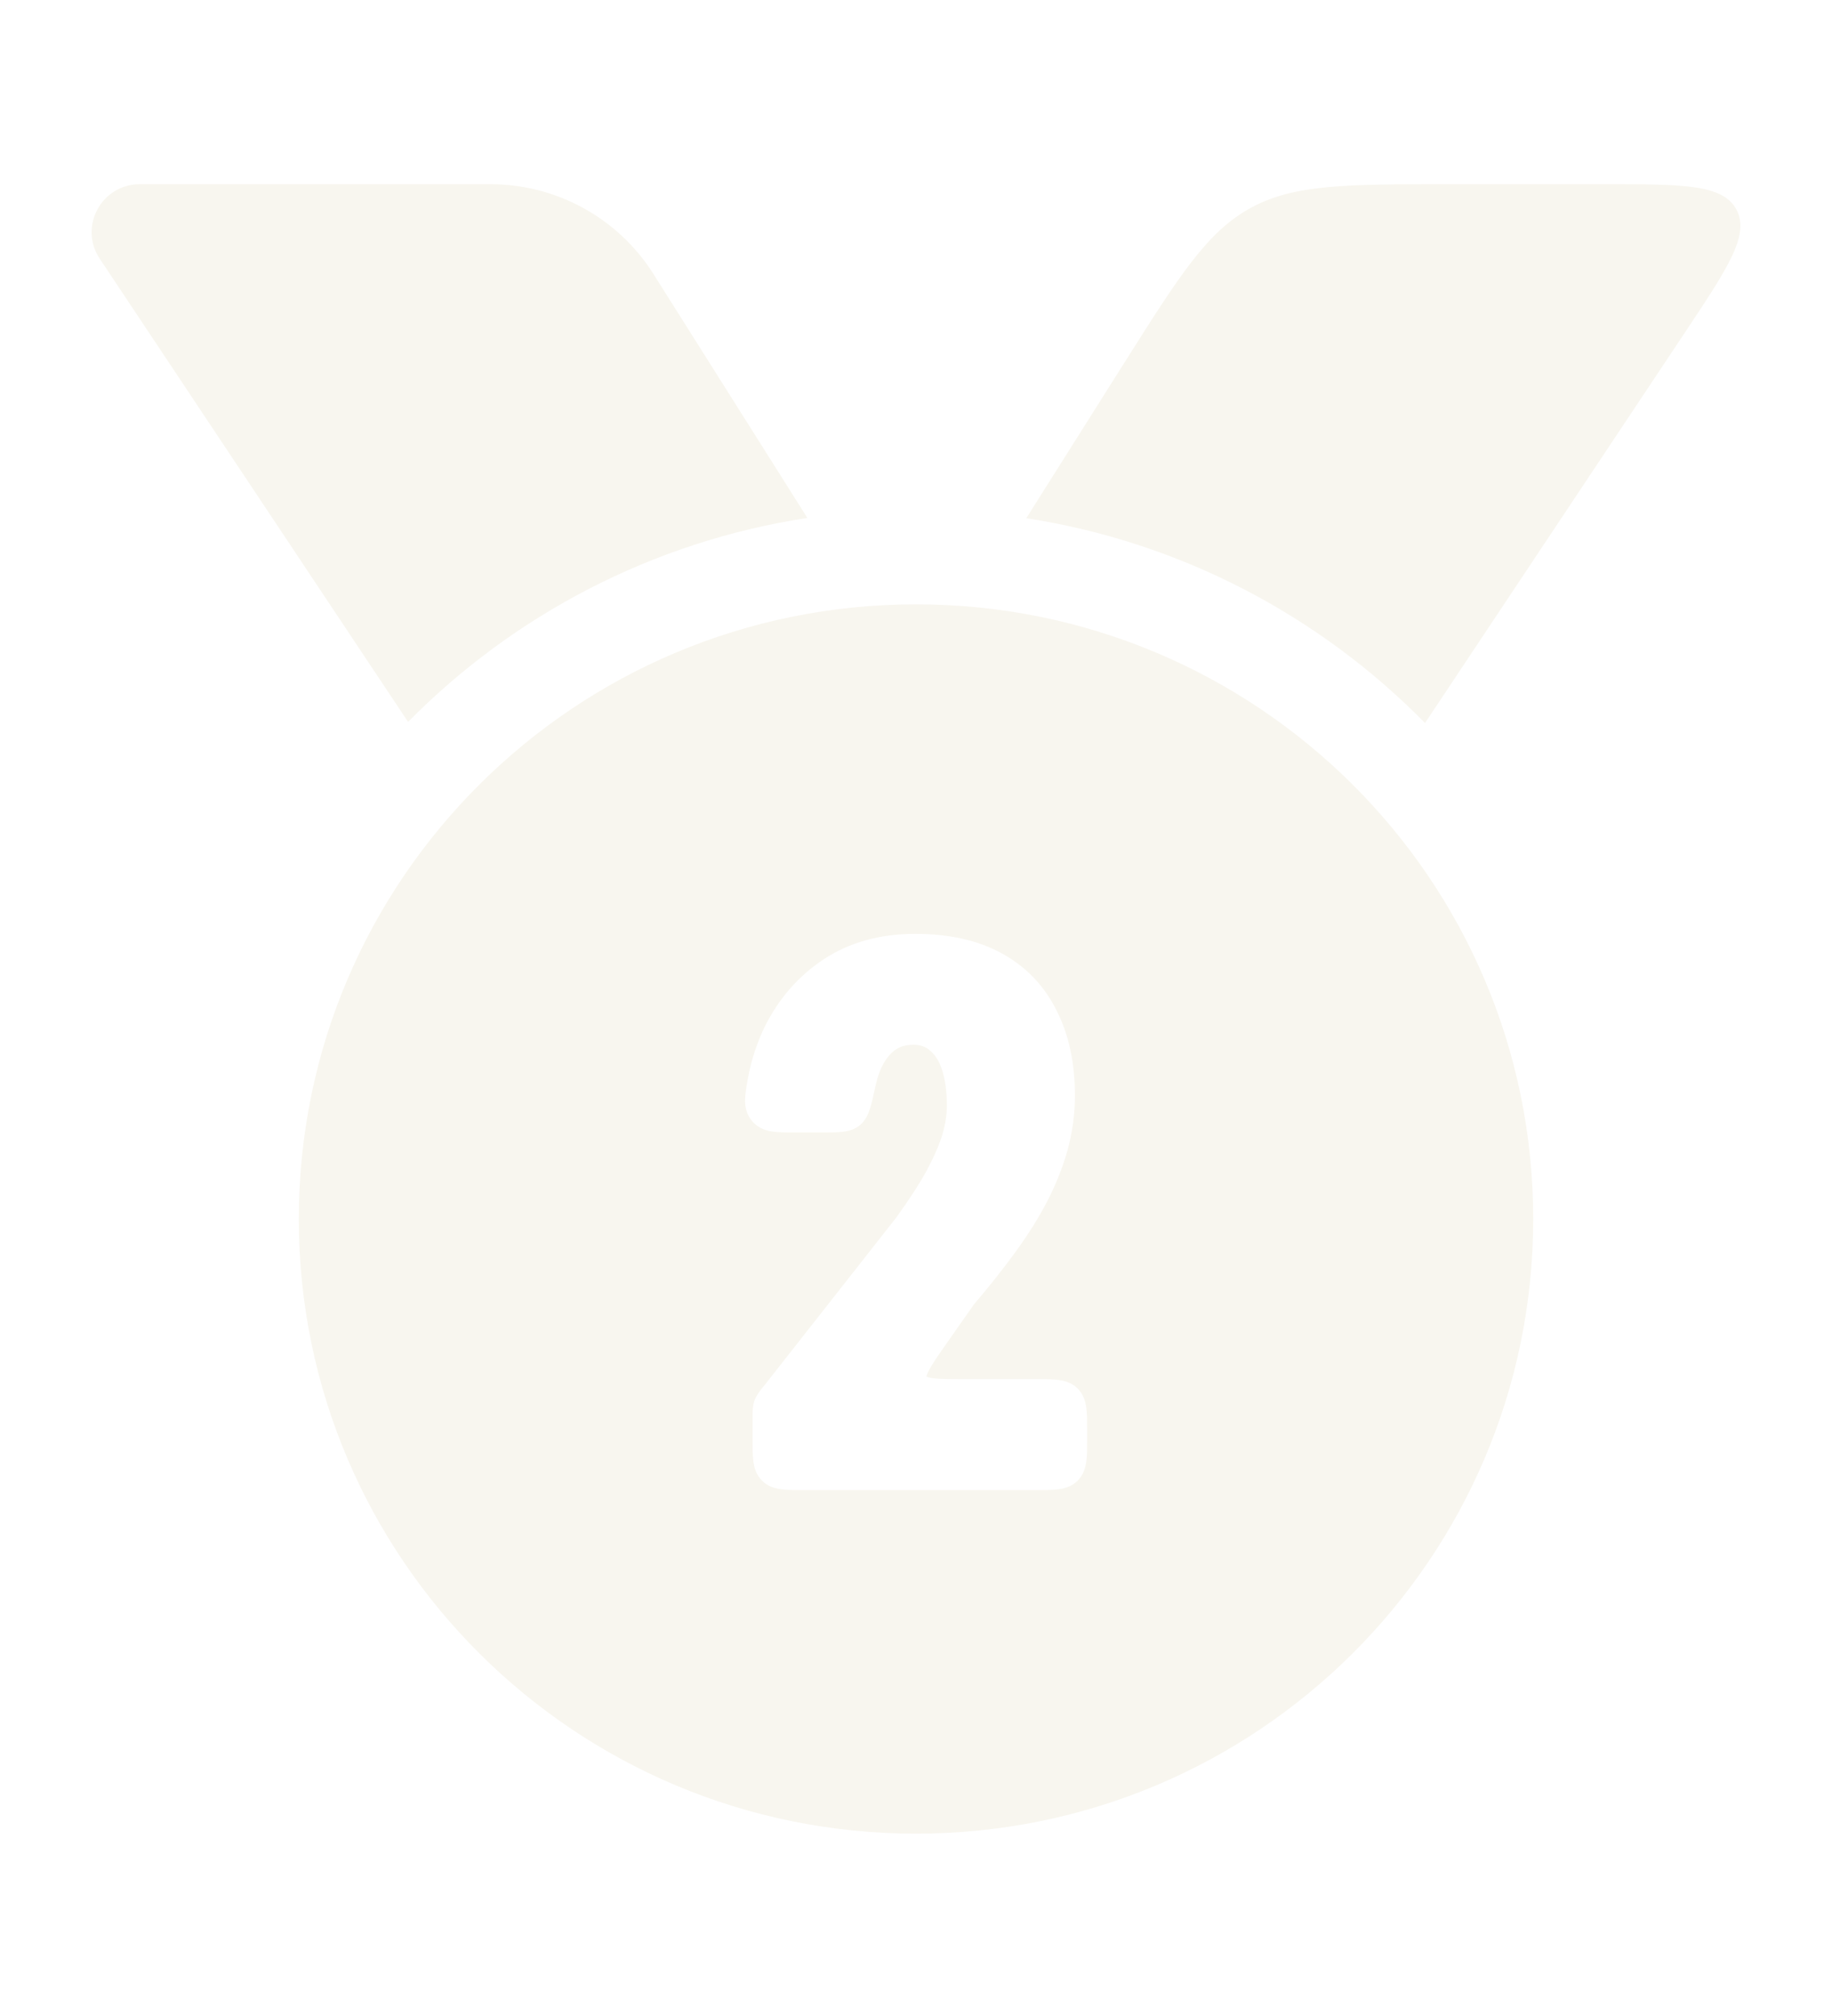 <svg width="20" height="22" viewBox="0 0 20 22" fill="none" xmlns="http://www.w3.org/2000/svg">
<g filter="url(#filter0_d_152_1741)">
<path d="M4.455 6.868C5.603 5.705 7.119 4.901 8.814 4.642L7.133 1.979C6.748 1.37 6.076 1 5.353 1H1.527C1.107 1 0.857 1.465 1.088 1.812L4.455 6.868Z" fill="#F8F6EF"/>
<path d="M11.204 4.645C12.898 4.907 14.411 5.714 15.557 6.88L18.39 2.625C18.867 1.909 19.105 1.552 18.956 1.276C18.807 1 18.376 1 17.514 1H15.829C14.693 1 14.124 1 13.65 1.261C13.175 1.522 12.873 2.001 12.268 2.959L11.204 4.645Z" fill="#F8F6EF"/>
<path fill-rule="evenodd" clip-rule="evenodd" d="M10 19C13.721 19 16.738 15.997 16.738 12.293C16.738 8.588 13.721 5.585 10 5.585C6.279 5.585 3.262 8.588 3.262 12.293C3.262 15.997 6.279 19 10 19ZM10.286 10.67C10.253 10.567 10.208 10.501 10.157 10.458L10.153 10.455C10.107 10.414 10.051 10.391 9.972 10.391C9.87 10.391 9.796 10.421 9.738 10.476C9.673 10.537 9.619 10.626 9.58 10.753C9.573 10.779 9.566 10.805 9.56 10.833L9.558 10.84C9.537 10.937 9.519 11.02 9.499 11.084C9.479 11.147 9.448 11.22 9.385 11.271C9.325 11.319 9.256 11.335 9.194 11.342C9.135 11.348 9.062 11.348 8.981 11.348H8.666C8.578 11.348 8.495 11.348 8.427 11.338C8.349 11.325 8.271 11.296 8.21 11.223C8.152 11.154 8.134 11.078 8.134 11.001C8.134 10.936 8.147 10.861 8.16 10.784L8.162 10.774C8.198 10.571 8.26 10.378 8.348 10.195L8.349 10.194C8.501 9.888 8.715 9.642 8.99 9.46C9.274 9.272 9.61 9.181 9.991 9.181C10.358 9.181 10.677 9.25 10.939 9.395C11.202 9.54 11.402 9.749 11.535 10.018C11.67 10.283 11.735 10.593 11.735 10.944C11.735 11.148 11.708 11.346 11.655 11.539C11.603 11.727 11.528 11.914 11.433 12.099C11.338 12.281 11.222 12.466 11.085 12.654C10.951 12.838 10.8 13.028 10.633 13.224L10.336 13.647C10.237 13.789 10.172 13.882 10.137 13.952C10.12 13.986 10.115 14.004 10.114 14.013C10.122 14.017 10.14 14.023 10.177 14.029C10.254 14.04 10.367 14.04 10.541 14.04H11.326C11.413 14.04 11.492 14.04 11.557 14.049C11.628 14.059 11.703 14.081 11.765 14.143C11.827 14.205 11.849 14.28 11.859 14.351C11.868 14.416 11.868 14.495 11.868 14.582V14.71C11.868 14.796 11.868 14.876 11.859 14.94C11.849 15.011 11.827 15.086 11.765 15.148C11.703 15.21 11.628 15.232 11.557 15.242C11.492 15.251 11.413 15.251 11.327 15.251H8.757C8.671 15.251 8.591 15.251 8.527 15.242C8.456 15.232 8.38 15.21 8.319 15.148C8.257 15.086 8.234 15.011 8.225 14.94C8.216 14.876 8.216 14.796 8.216 14.71V14.462L8.216 14.448C8.216 14.394 8.216 14.335 8.235 14.278C8.255 14.222 8.291 14.175 8.325 14.132L8.334 14.122L9.785 12.276C9.93 12.075 10.042 11.902 10.121 11.756C10.201 11.606 10.256 11.477 10.289 11.367C10.322 11.253 10.337 11.15 10.337 11.058C10.337 10.899 10.318 10.77 10.286 10.67Z" fill="#F8F6EF"/>
</g>
<defs>
<filter id="filter0_d_152_1741" x="-1.01" y="0" width="22.02" height="22.02" filterUnits="userSpaceOnUse" color-interpolation-filters="sRGB">
<feFlood flood-opacity="0" result="BackgroundImageFix"/>
<feColorMatrix in="SourceAlpha" type="matrix" values="0 0 0 0 0 0 0 0 0 0 0 0 0 0 0 0 0 0 127 0" result="hardAlpha"/>
<feOffset dy="1.01"/>
<feGaussianBlur stdDeviation="0.505"/>
<feComposite in2="hardAlpha" operator="out"/>
<feColorMatrix type="matrix" values="0 0 0 0 1 0 0 0 0 1 0 0 0 0 1 0 0 0 0.2 0"/>
<feBlend mode="normal" in2="BackgroundImageFix" result="effect1_dropShadow_152_1741"/>
<feBlend mode="normal" in="SourceGraphic" in2="effect1_dropShadow_152_1741" result="shape"/>
</filter>
</defs>
</svg>
